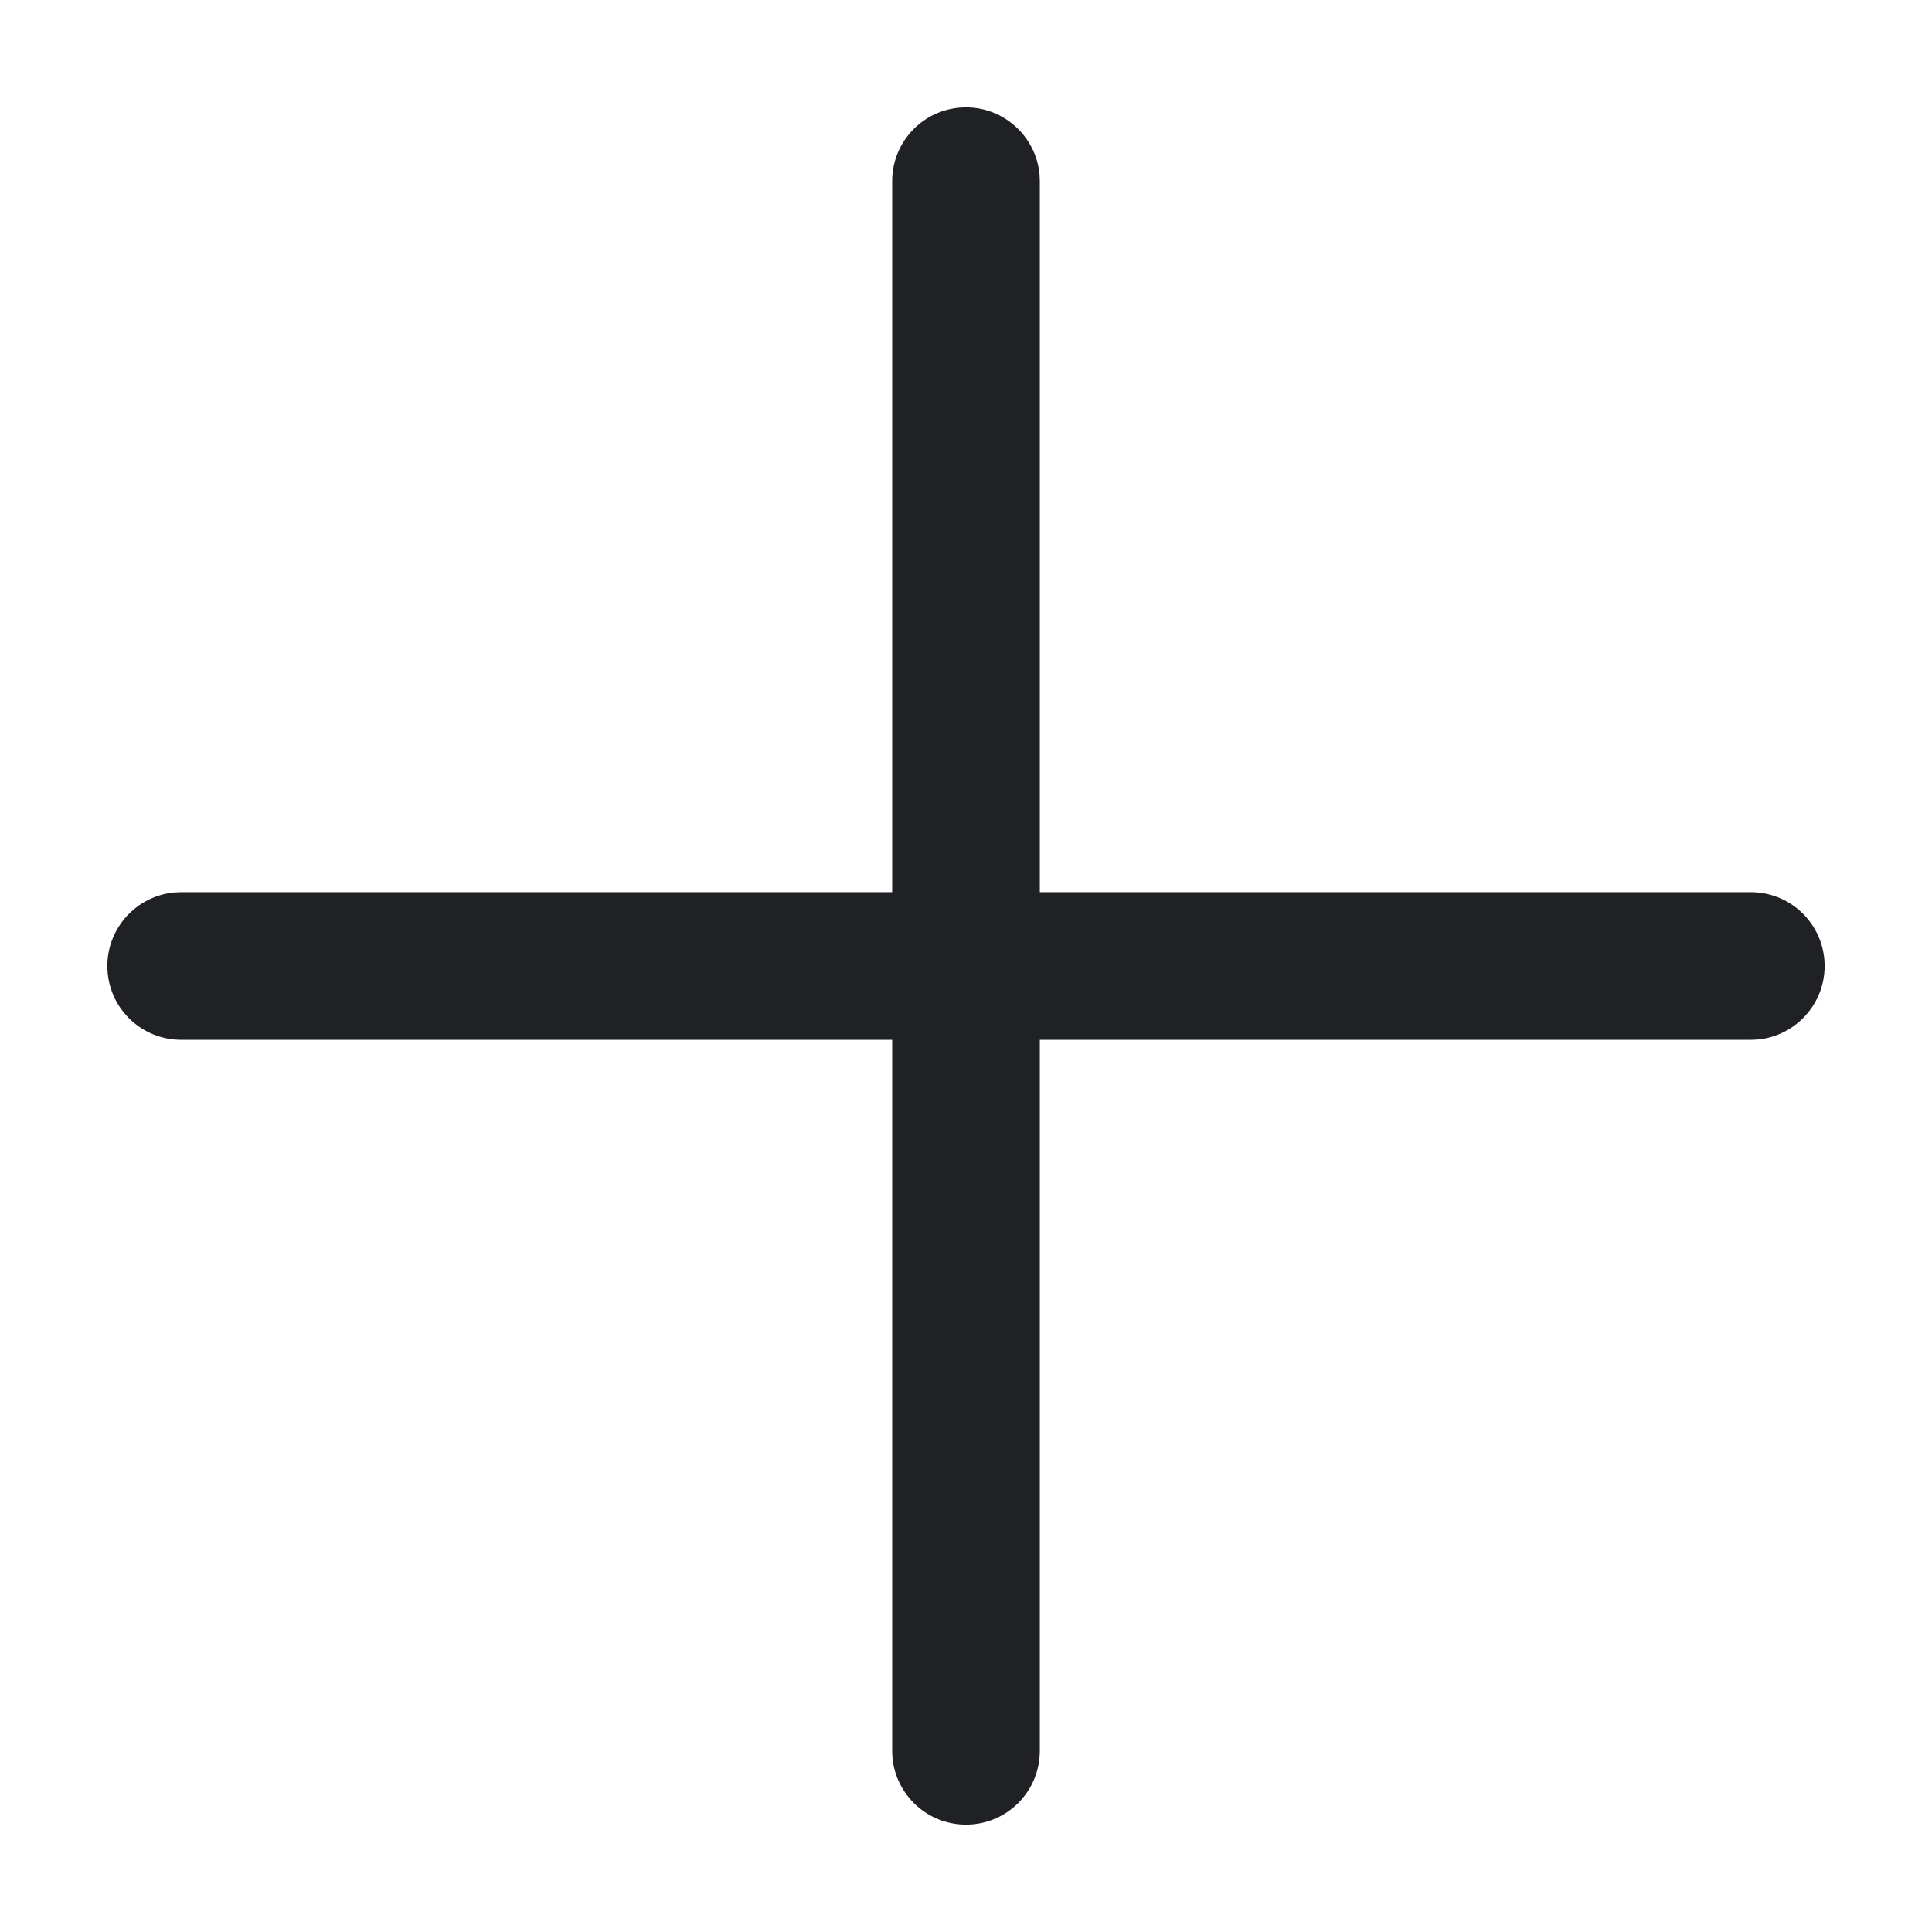<svg width="14" height="14" viewBox="0 0 14 14" fill="none" xmlns="http://www.w3.org/2000/svg">
<path d="M7.533 1.264C7.508 0.992 7.279 0.778 7 0.778C6.704 0.778 6.465 1.017 6.465 1.313V6.465H1.313L1.264 6.467C0.992 6.492 0.778 6.721 0.778 7C0.778 7.296 1.017 7.535 1.313 7.535H6.465V12.687L6.467 12.736C6.492 13.008 6.721 13.222 7 13.222C7.296 13.222 7.535 12.983 7.535 12.687V7.535H12.687L12.736 7.533C13.008 7.508 13.222 7.279 13.222 7C13.222 6.704 12.983 6.465 12.687 6.465H7.535V1.313L7.533 1.264Z" fill="#202124"/>
</svg>
